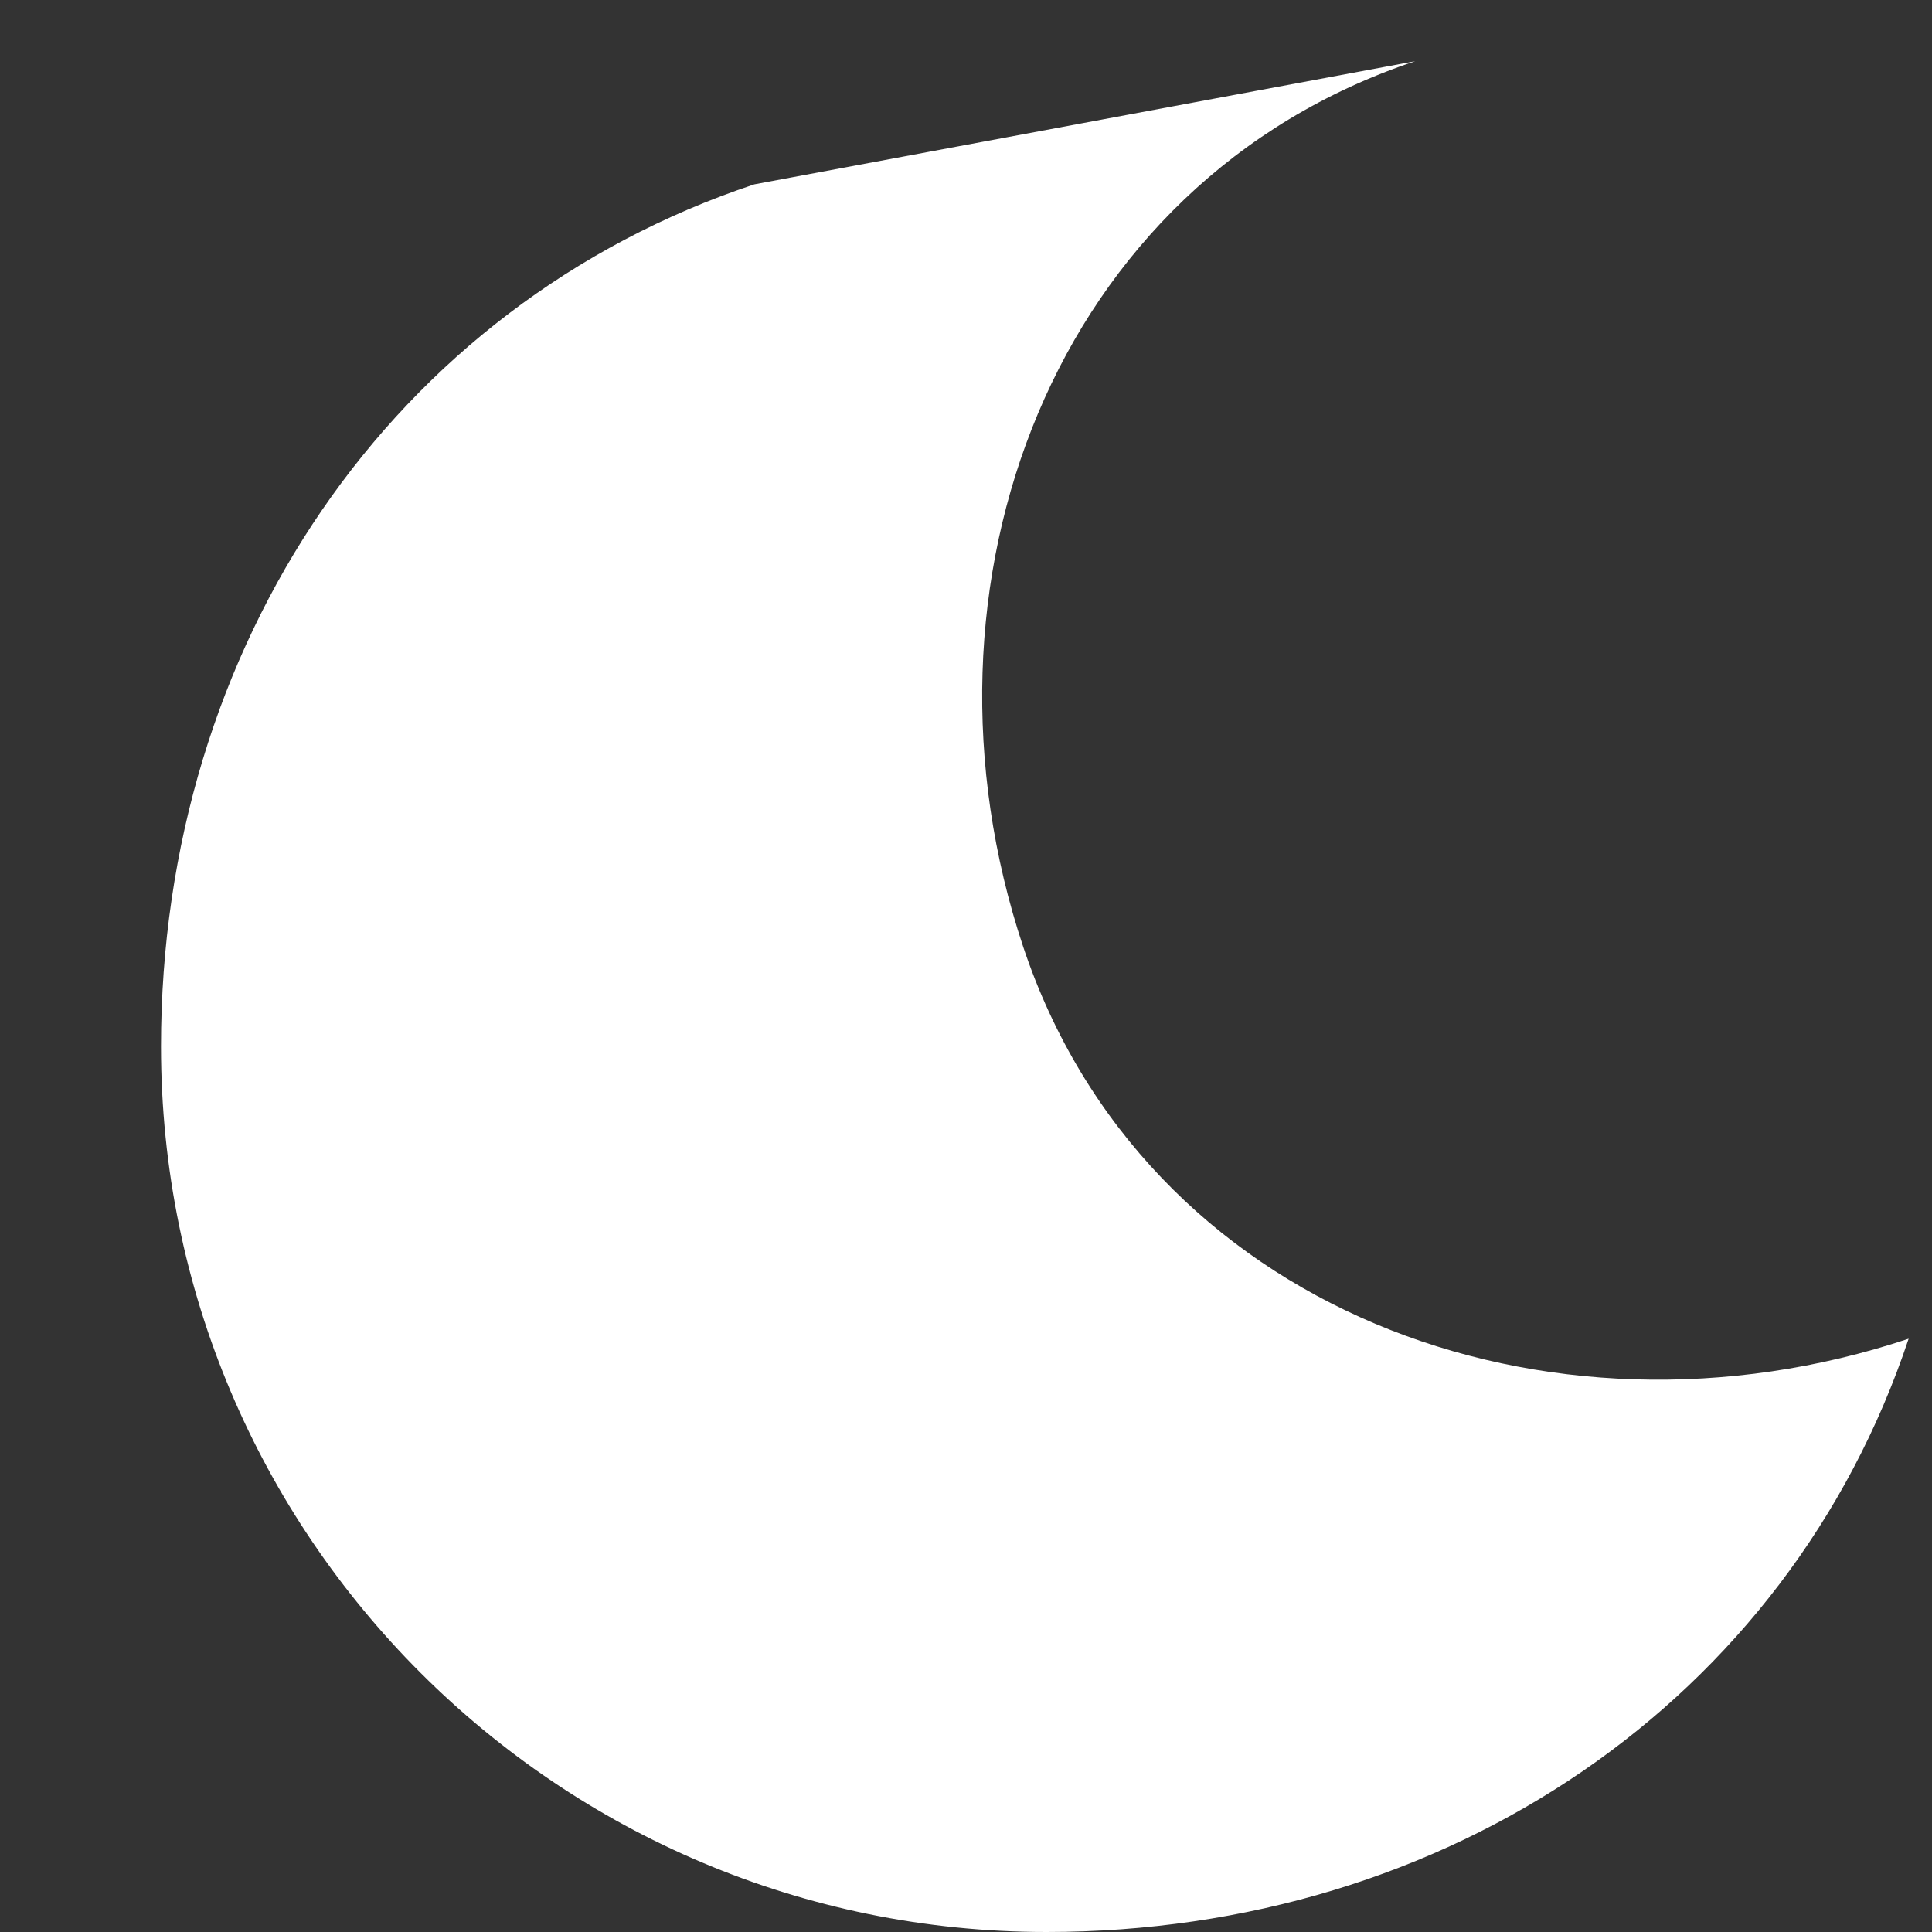 <?xml version="1.0" encoding="UTF-8"?>
<svg width="24" height="24" fill="white" viewBox="0 0 24 24" xmlns="http://www.w3.org/2000/svg">
    <rect x="0" y="0" width="24" height="24" fill="#333333" stroke="none"/>
    <path d="M9.37 2.29c-4.5 1.5-7.37 5.73-7.37 10.71 0 6.08 4.93 11 11 11 4.98 0 9.21-2.87 10.71-7.37-4.5 1.5-9.5-.37-11-4.87-1.5-4.5.37-9.5 4.87-11z"/>
</svg>